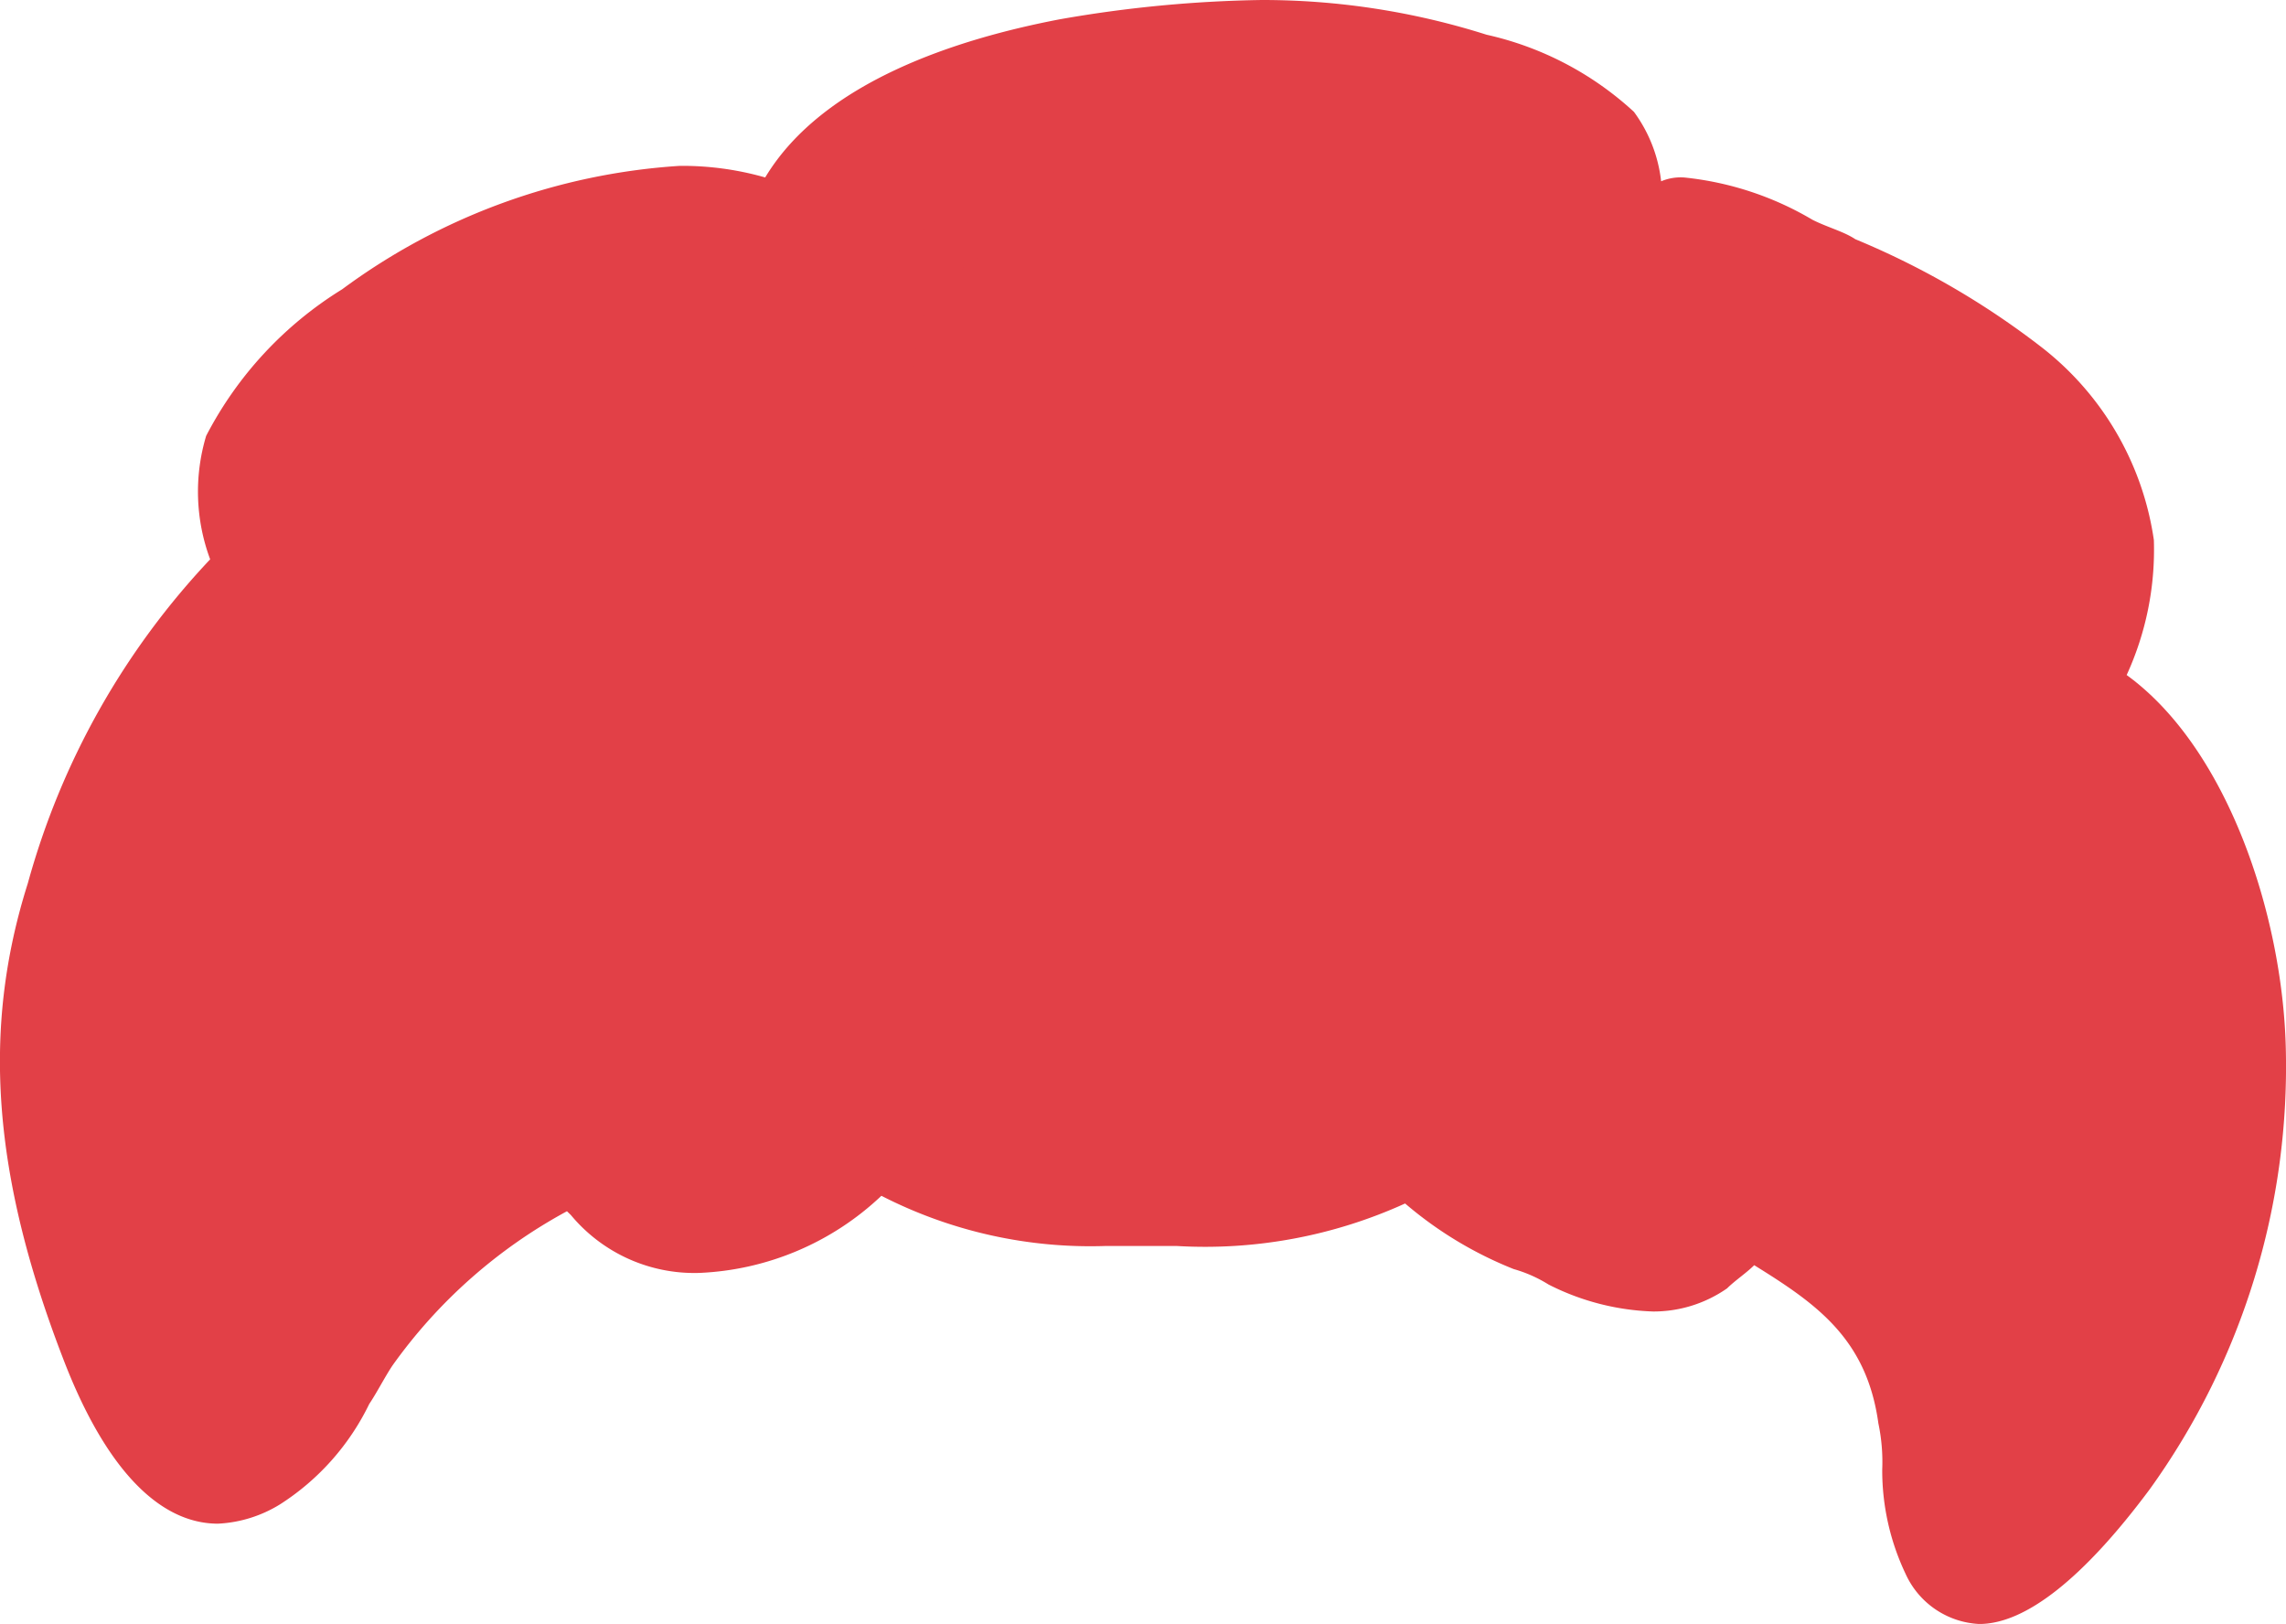 <svg xmlns="http://www.w3.org/2000/svg" width="41.018" height="29.138" viewBox="0 0 41.018 29.138">
  <g id="Group" transform="translate(-0.986)">
    <path id="Shape" d="M34.193,28.239a4.326,4.326,0,0,1-.419-1.869,3.363,3.363,0,0,0-.069-.831c-.21-1.522-1.113-2.146-2.228-2.838-.139.139-.347.277-.487.416a2.307,2.307,0,0,1-1.323.415,4.445,4.445,0,0,1-1.88-.484,2.427,2.427,0,0,0-.625-.277,6.938,6.938,0,0,1-1.949-1.177,8.669,8.669,0,0,1-4.107.762H19.853a8.22,8.22,0,0,1-4.037-.9,5.06,5.06,0,0,1-3.272,1.384,2.882,2.882,0,0,1-2.3-1.039l-.07-.068A9.237,9.237,0,0,0,7.044,24.5c-.139.208-.279.485-.418.692a4.429,4.429,0,0,1-1.6,1.8,2.33,2.33,0,0,1-1.114.347c-1.044,0-2.018-.969-2.784-2.976C-.125,21.11-.334,18.48.5,15.85a13.789,13.789,0,0,1,3.272-5.814A3.481,3.481,0,0,1,3.7,7.821,6.72,6.72,0,0,1,6.14,5.191,11.4,11.4,0,0,1,12.2,2.976a5.412,5.412,0,0,1,1.531.208C14.772,1.453,17.208.692,19.018.346A22.755,22.755,0,0,1,22.637,0a13.306,13.306,0,0,1,4.038.623,5.749,5.749,0,0,1,2.644,1.384,2.587,2.587,0,0,1,.488,1.246.9.9,0,0,1,.418-.068,5.637,5.637,0,0,1,2.3.76c.278.139.557.208.766.347a14.551,14.551,0,0,1,3.342,1.938A5.35,5.35,0,0,1,38.648,9.69a5.389,5.389,0,0,1-.488,2.422c1.81,1.315,2.785,4.291,2.854,6.645a12.98,12.98,0,0,1-2.436,7.959c-1.183,1.592-2.228,2.423-3.063,2.423A1.533,1.533,0,0,1,34.193,28.239Z" transform="translate(0.985)" fill="#e24047"/>
    <path id="Path" d="M1.08,4.9C1.011,3.655.593,1.579,1.916.887,2.473.61,1.985-.221,1.429.056-.312.956-.033,3.309.106,4.9.176,5.455,1.15,5.455,1.08,4.9Z" transform="translate(16.417 3.889)" fill="#e24047"/>
    <path id="Path-2" data-name="Path" d="M.531.015a.486.486,0,1,0-.07.969h.07A.485.485,0,0,0,.531.015Z" transform="translate(19.055 2.961)" fill="#e24047"/>
  </g>
</svg>
